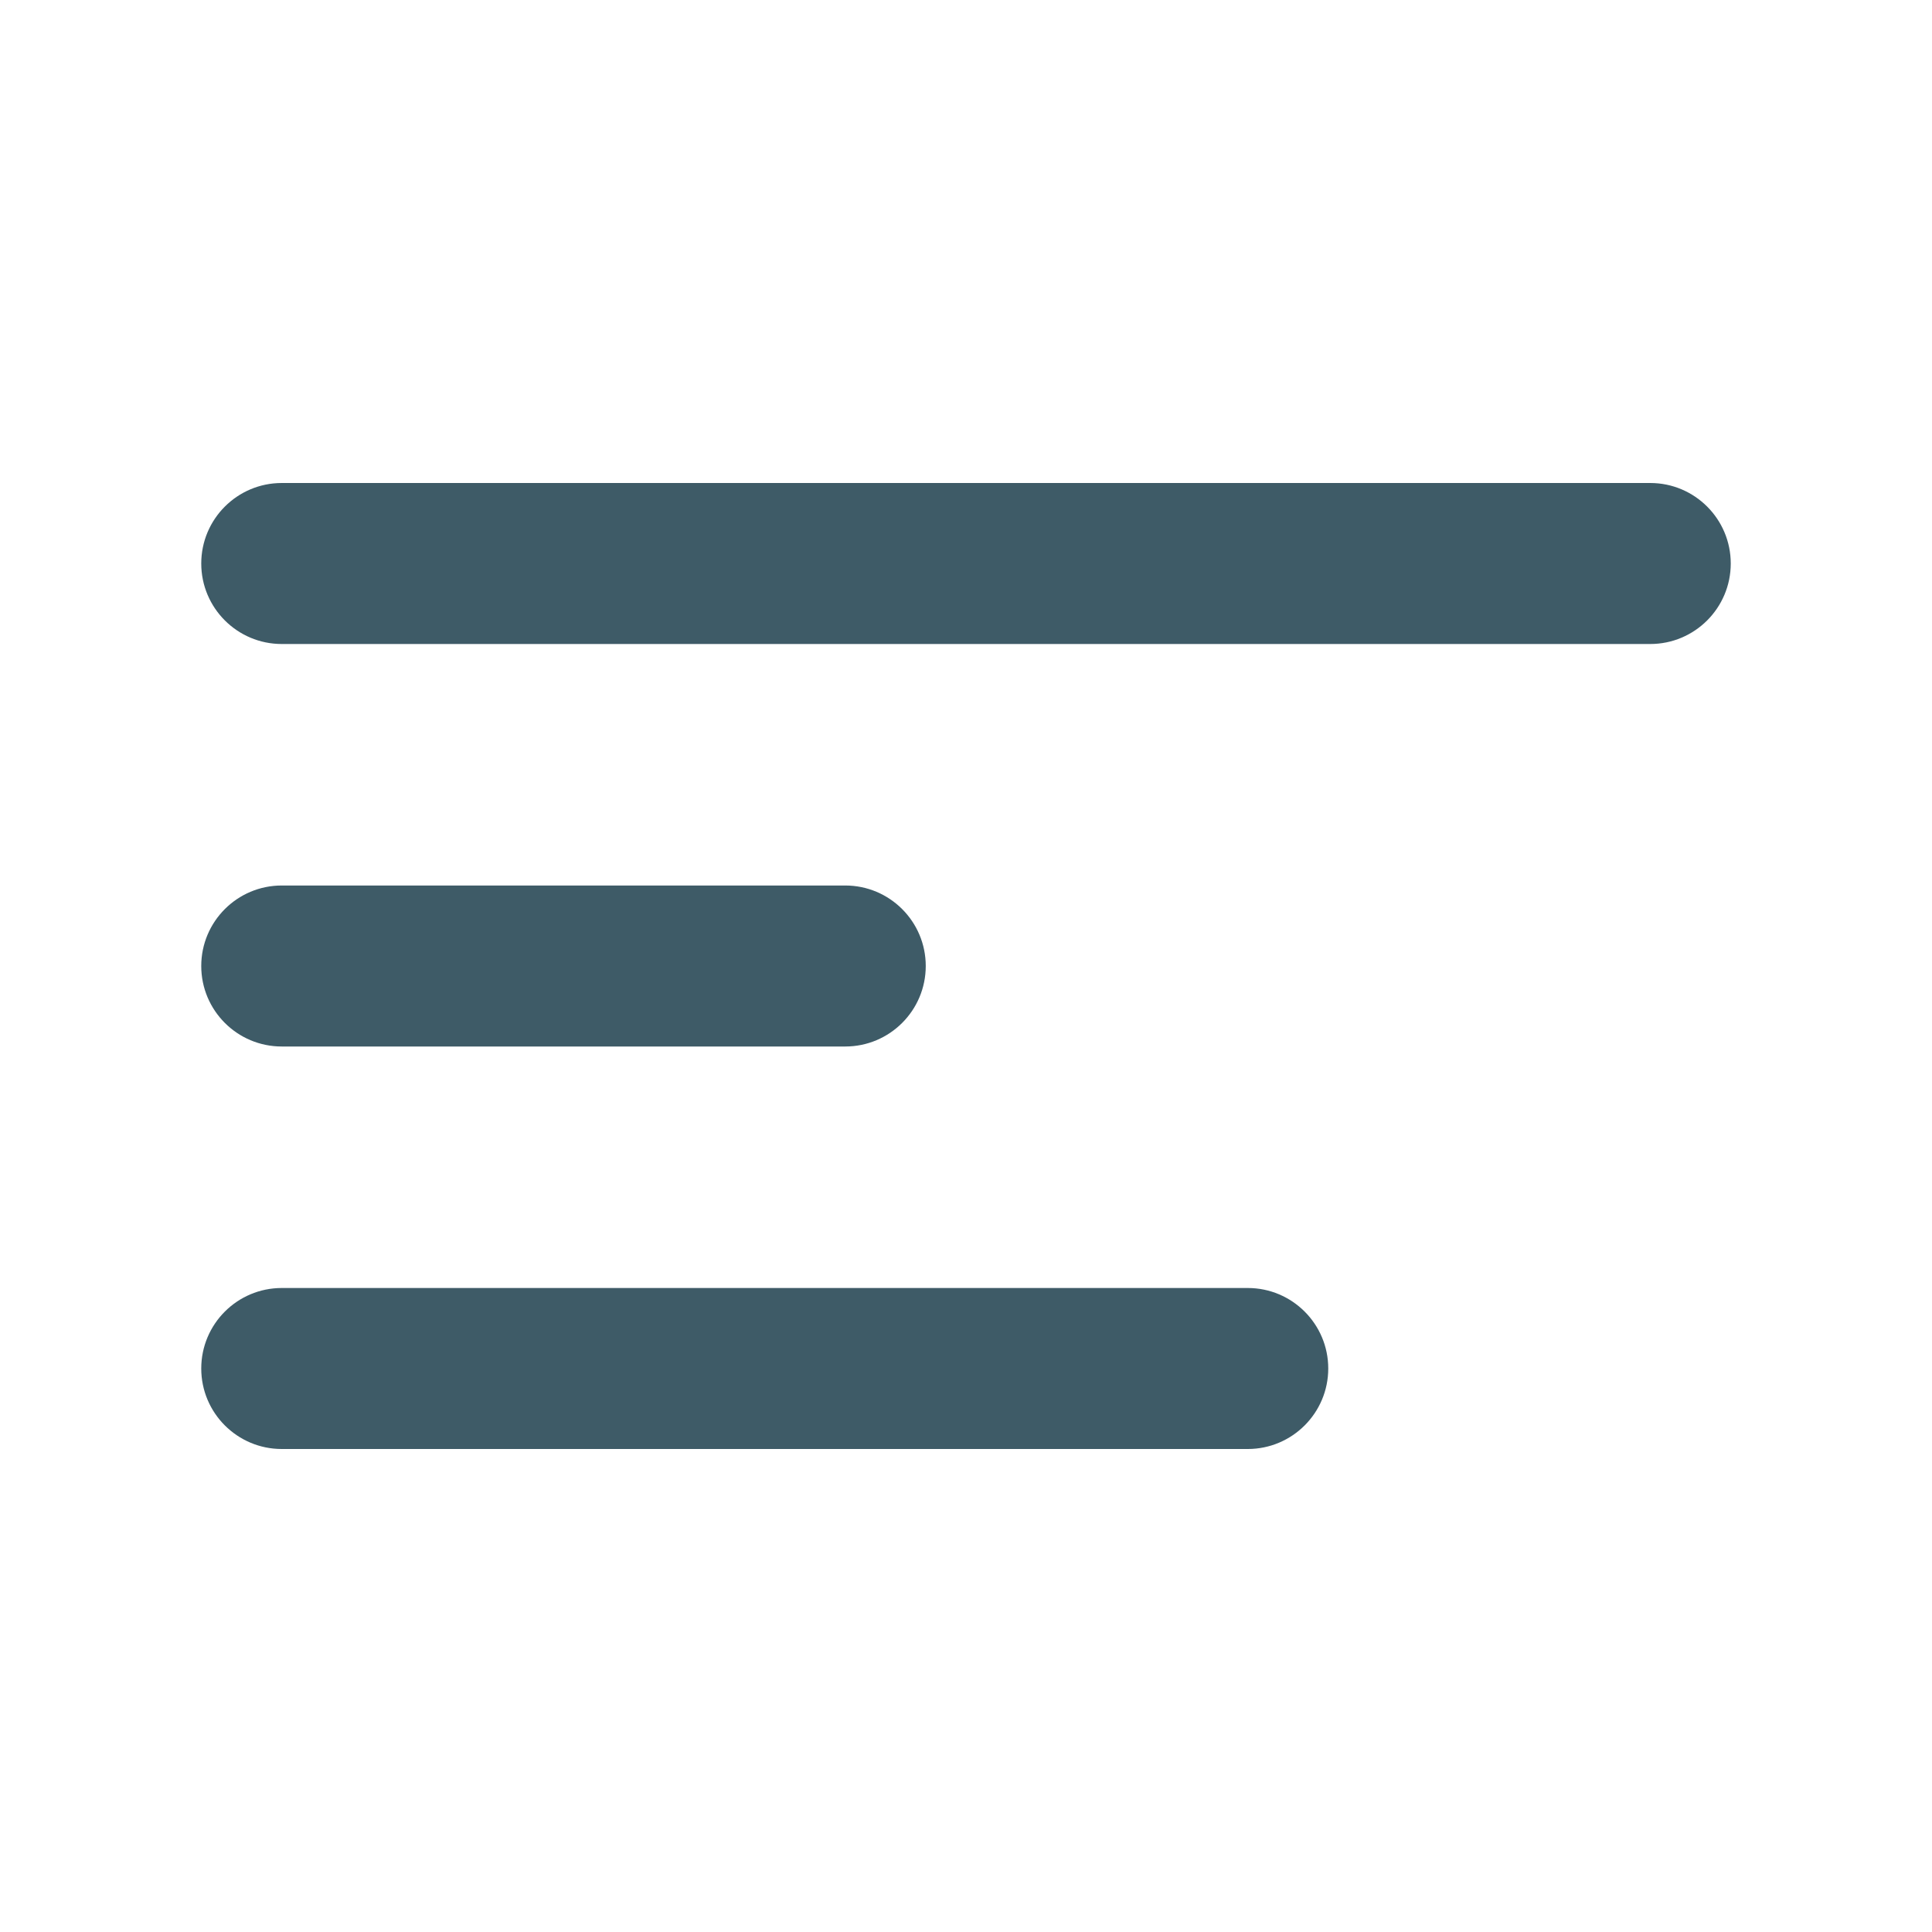 <svg height="24" viewBox="0 0 24 24" width="24" xmlns="http://www.w3.org/2000/svg"><path d="m15.5 16c.552 0 1 .448 1 1s-.448 1-1 1h-12c-.552 0-1-.448-1-1s.448-1 1-1zm-5-5c.552 0 1 .448 1 1s-.448 1-1 1h-7c-.552 0-1-.448-1-1s.448-1 1-1zm10-5c.552 0 1 .448 1 1s-.448 1-1 1h-17c-.552 0-1-.448-1-1s.448-1 1-1z" fill="#3e5b67" fill-rule="evenodd"/></svg>